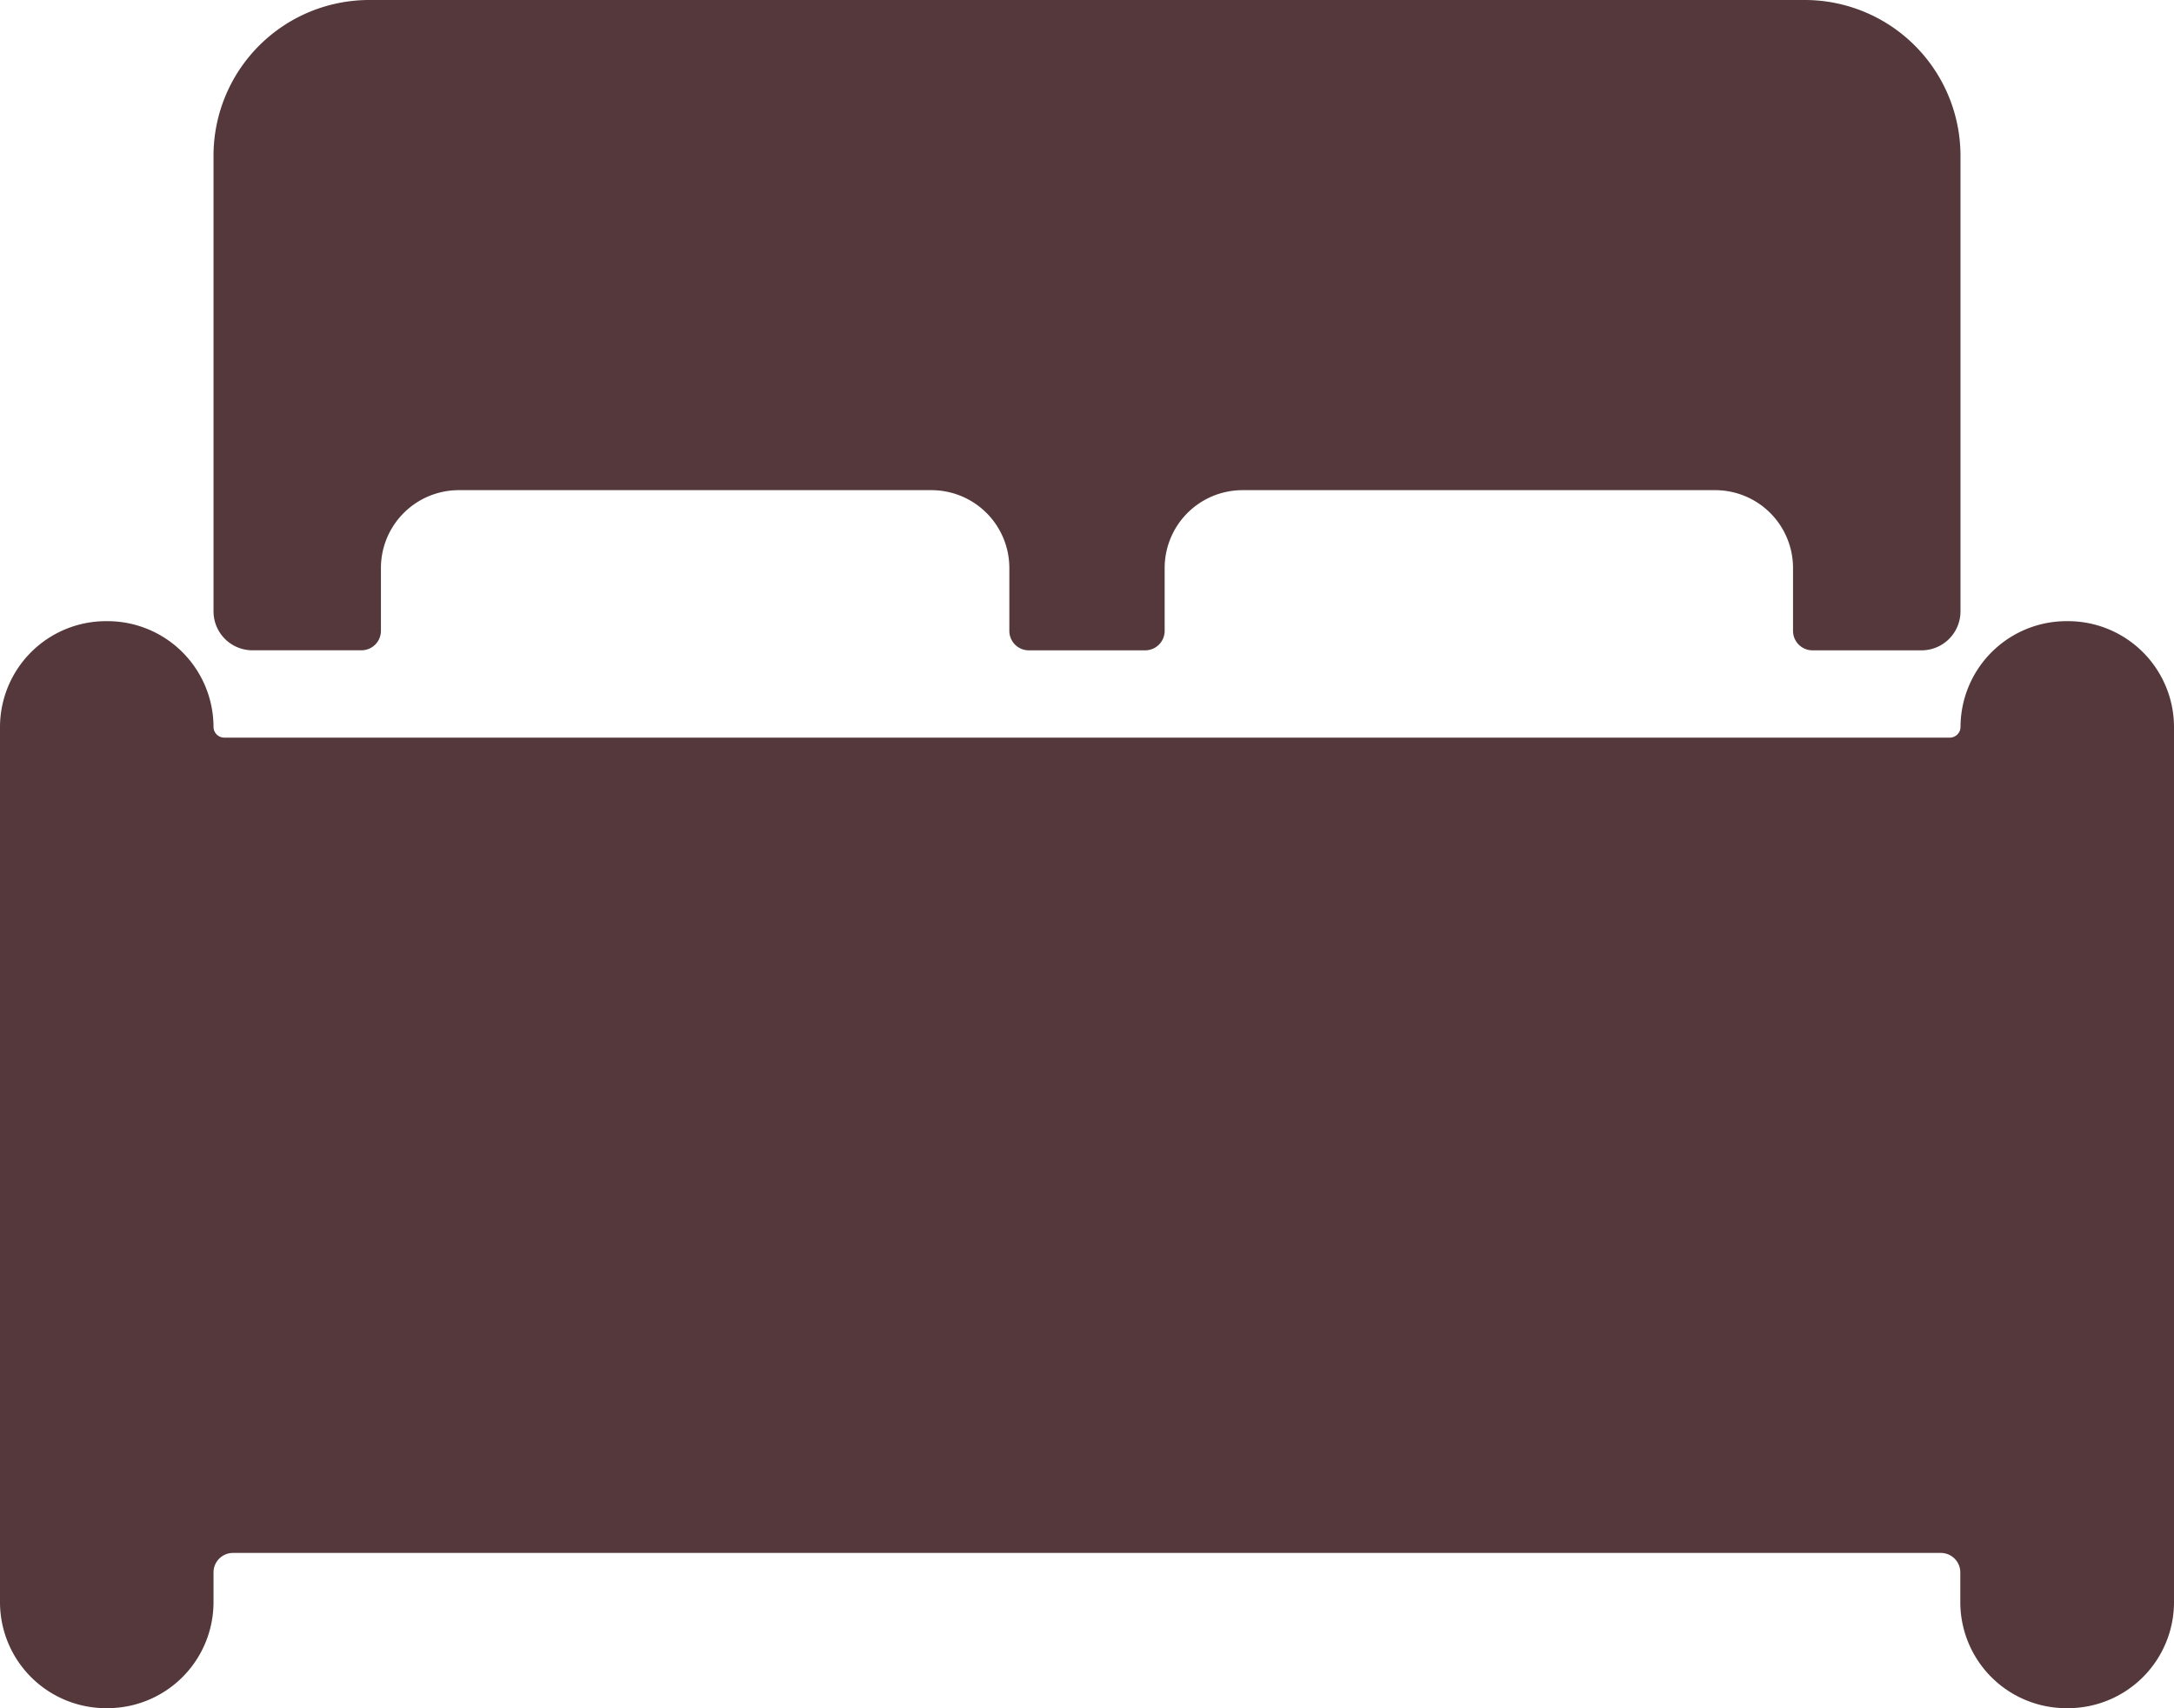 <svg xmlns="http://www.w3.org/2000/svg" width="50.685" height="39.824"><g data-name="Icon ionic-ios-bed" fill="#54383b"><path data-name="Path 19" d="M48.219 14.481h-.045a2.472 2.472 0 00-2.466 2.466.251.251 0 01-.249.249H5.227a.251.251 0 01-.249-.249 2.472 2.472 0 00-2.466-2.466h-.046A2.472 2.472 0 000 16.947v20.409a2.472 2.472 0 002.466 2.466h.045a2.472 2.472 0 002.467-2.466v-.7a.454.454 0 01.453-.453H45.25a.454.454 0 01.453.453v.7a2.472 2.472 0 002.466 2.466h.045a2.472 2.472 0 002.471-2.466V16.947a2.472 2.472 0 00-2.466-2.466z"/><path data-name="Path 20" d="M5.883 15.16h2.545a.454.454 0 00.453-.453v-1.47a1.816 1.816 0 011.81-1.81h11.031a1.816 1.816 0 011.81 1.81v1.471a.454.454 0 00.453.453H26.7a.454.454 0 00.453-.453v-1.471a1.816 1.816 0 011.81-1.81h11.03a1.815 1.815 0 011.81 1.81v1.471a.454.454 0 00.453.453h2.546a.908.908 0 00.905-.905V3.62A3.631 3.631 0 0042.087 0H8.598a3.631 3.631 0 00-3.62 3.62v10.635a.908.908 0 00.905.905z"/></g></svg>